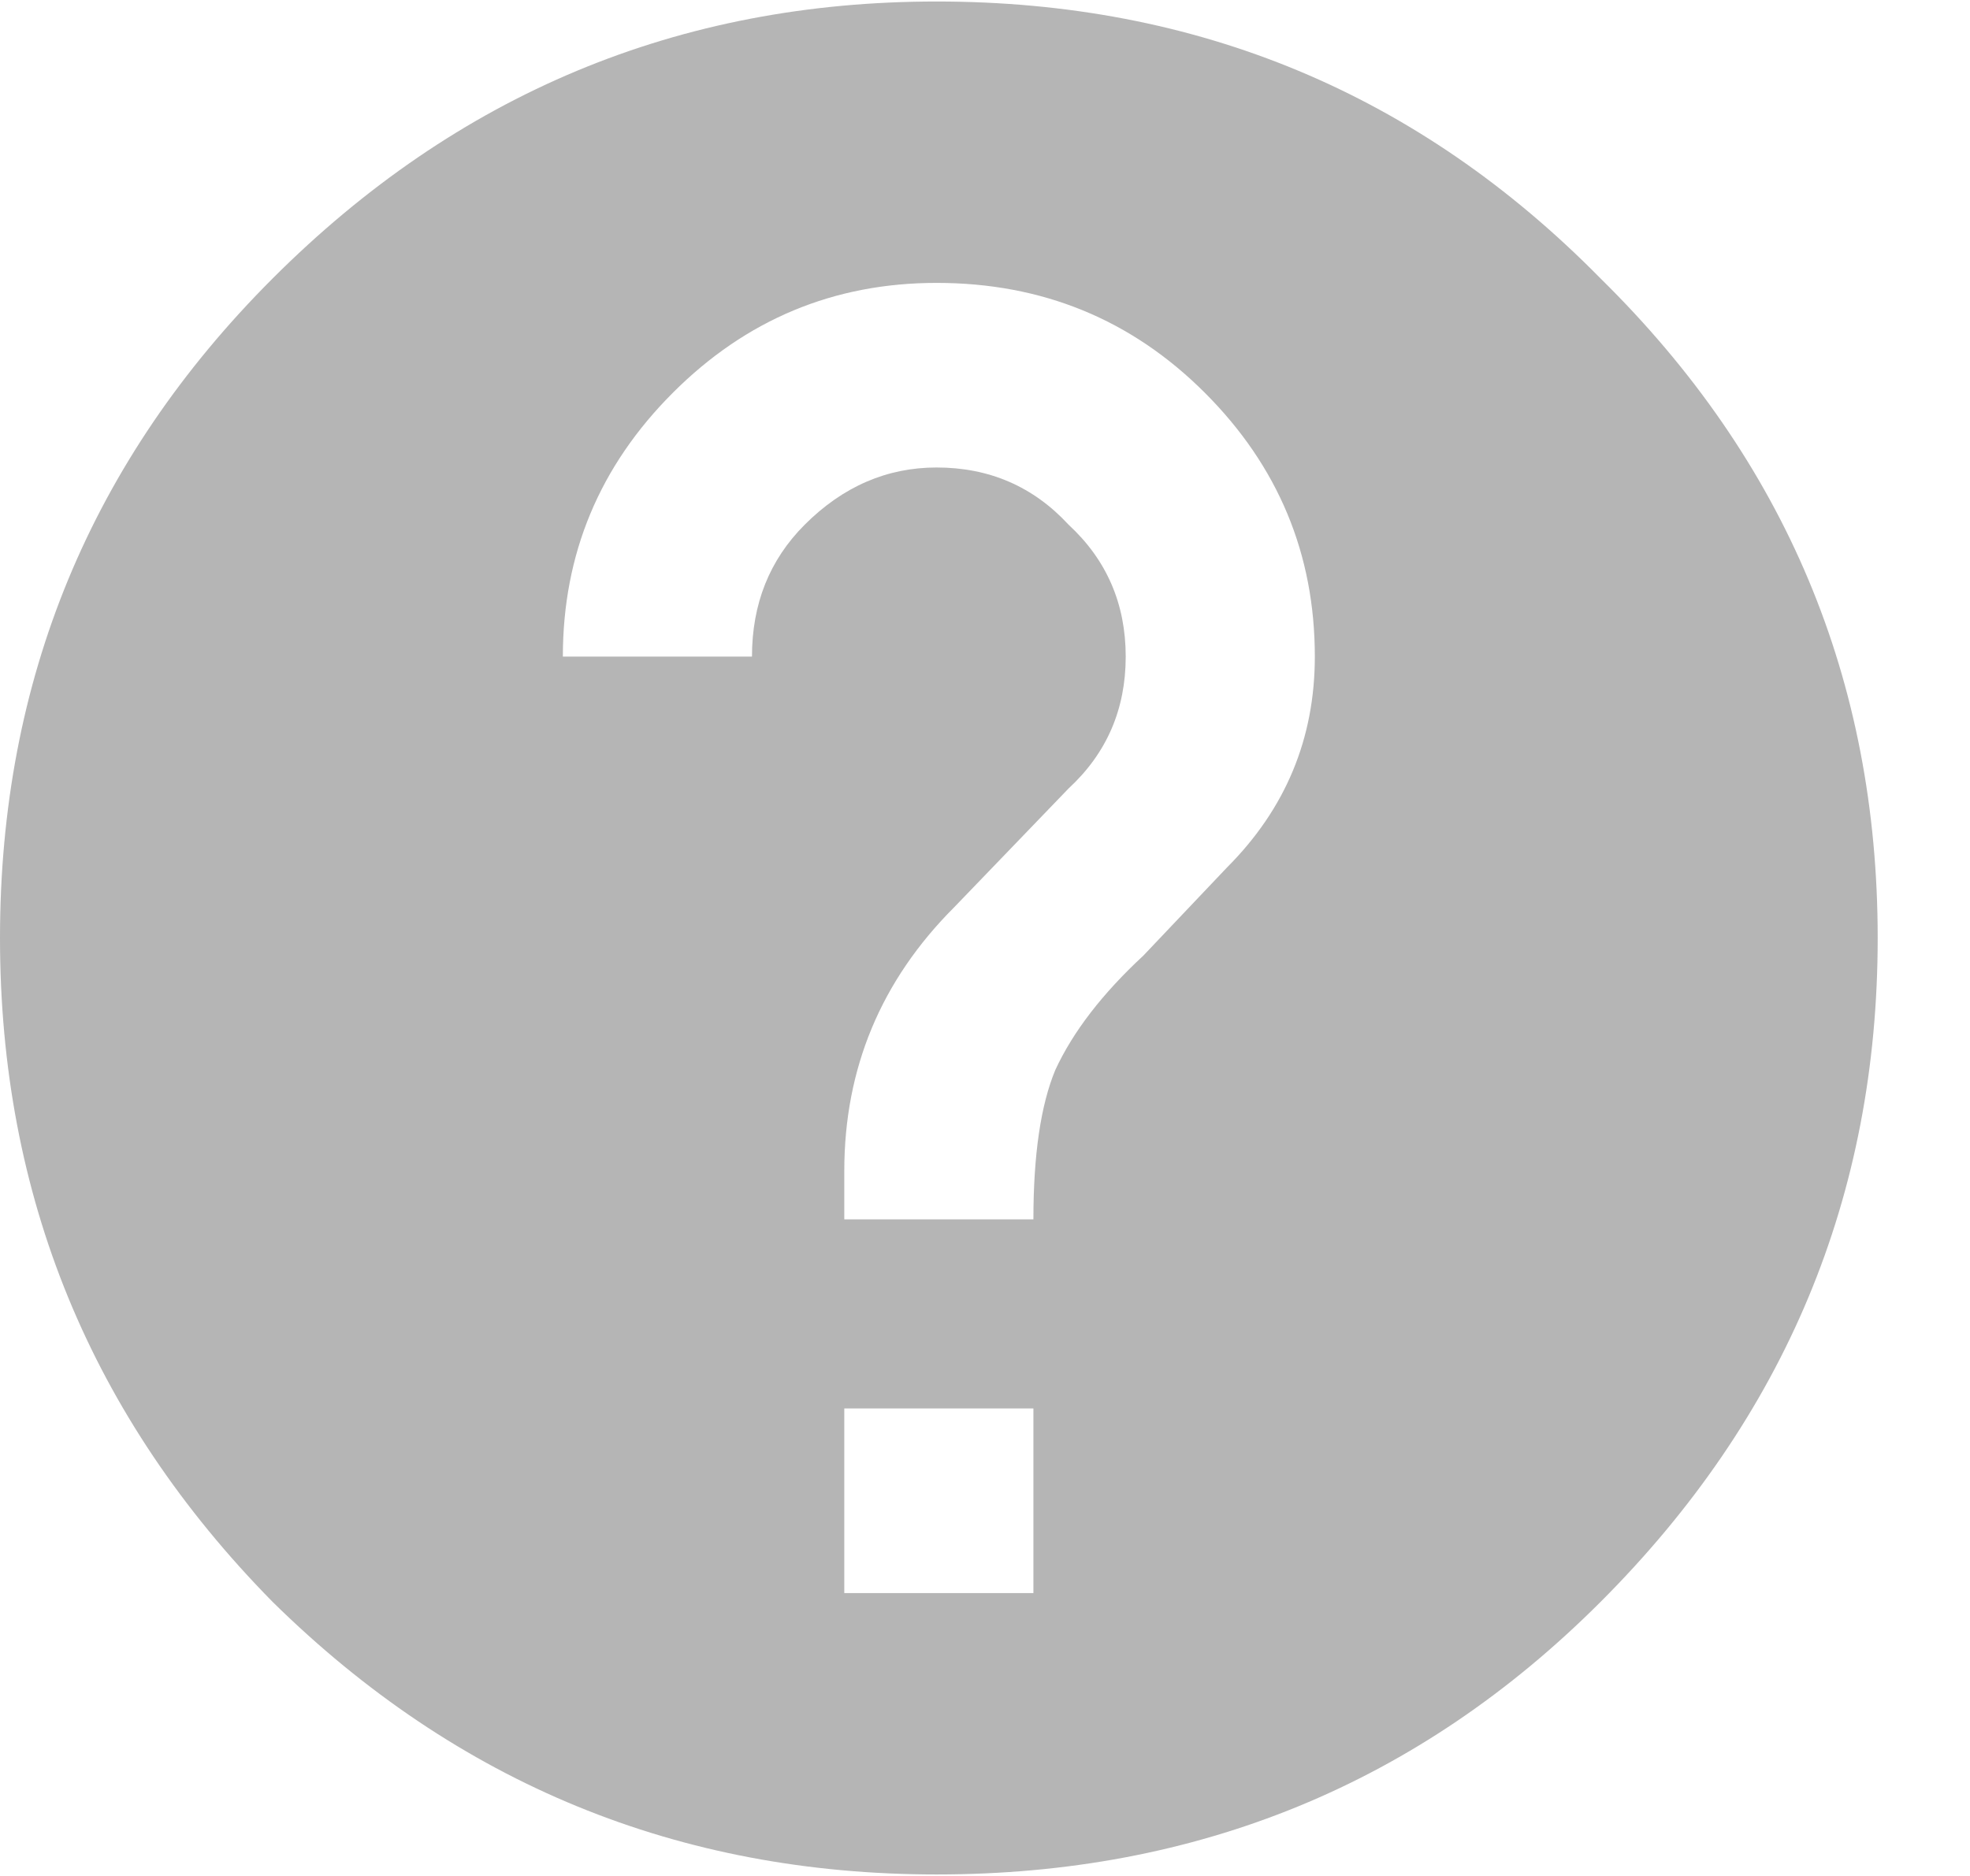 <svg width="21" height="20" viewBox="0 0 21 20" fill="none" xmlns="http://www.w3.org/2000/svg">
<path d="M2.906 2.969C4.875 1 7.234 0.016 9.984 0.016C12.766 0.016 15.125 1 17.062 2.969C19.031 4.906 20.016 7.25 20.016 10C20.016 12.75 19.031 15.109 17.062 17.078C15.125 19.016 12.766 19.984 9.984 19.984C7.234 19.984 4.875 19.016 2.906 17.078C0.969 15.109 0 12.75 0 10C0 7.25 0.969 4.906 2.906 2.969ZM11.016 16.984V15.016H9V16.984H11.016ZM13.078 9.25C13.703 8.625 14.016 7.875 14.016 7C14.016 5.906 13.625 4.969 12.844 4.188C12.062 3.406 11.109 3.016 9.984 3.016C8.891 3.016 7.953 3.406 7.172 4.188C6.391 4.969 6 5.906 6 7H8.016C8.016 6.438 8.203 5.969 8.578 5.594C8.984 5.188 9.453 4.984 9.984 4.984C10.547 4.984 11.016 5.188 11.391 5.594C11.797 5.969 12 6.438 12 7C12 7.562 11.797 8.031 11.391 8.406L10.172 9.672C9.391 10.453 9 11.391 9 12.484V13H11.016C11.016 12.312 11.094 11.781 11.25 11.406C11.438 11 11.75 10.594 12.188 10.188L13.078 9.25Z" fill="#B5B5B5"/>
</svg>